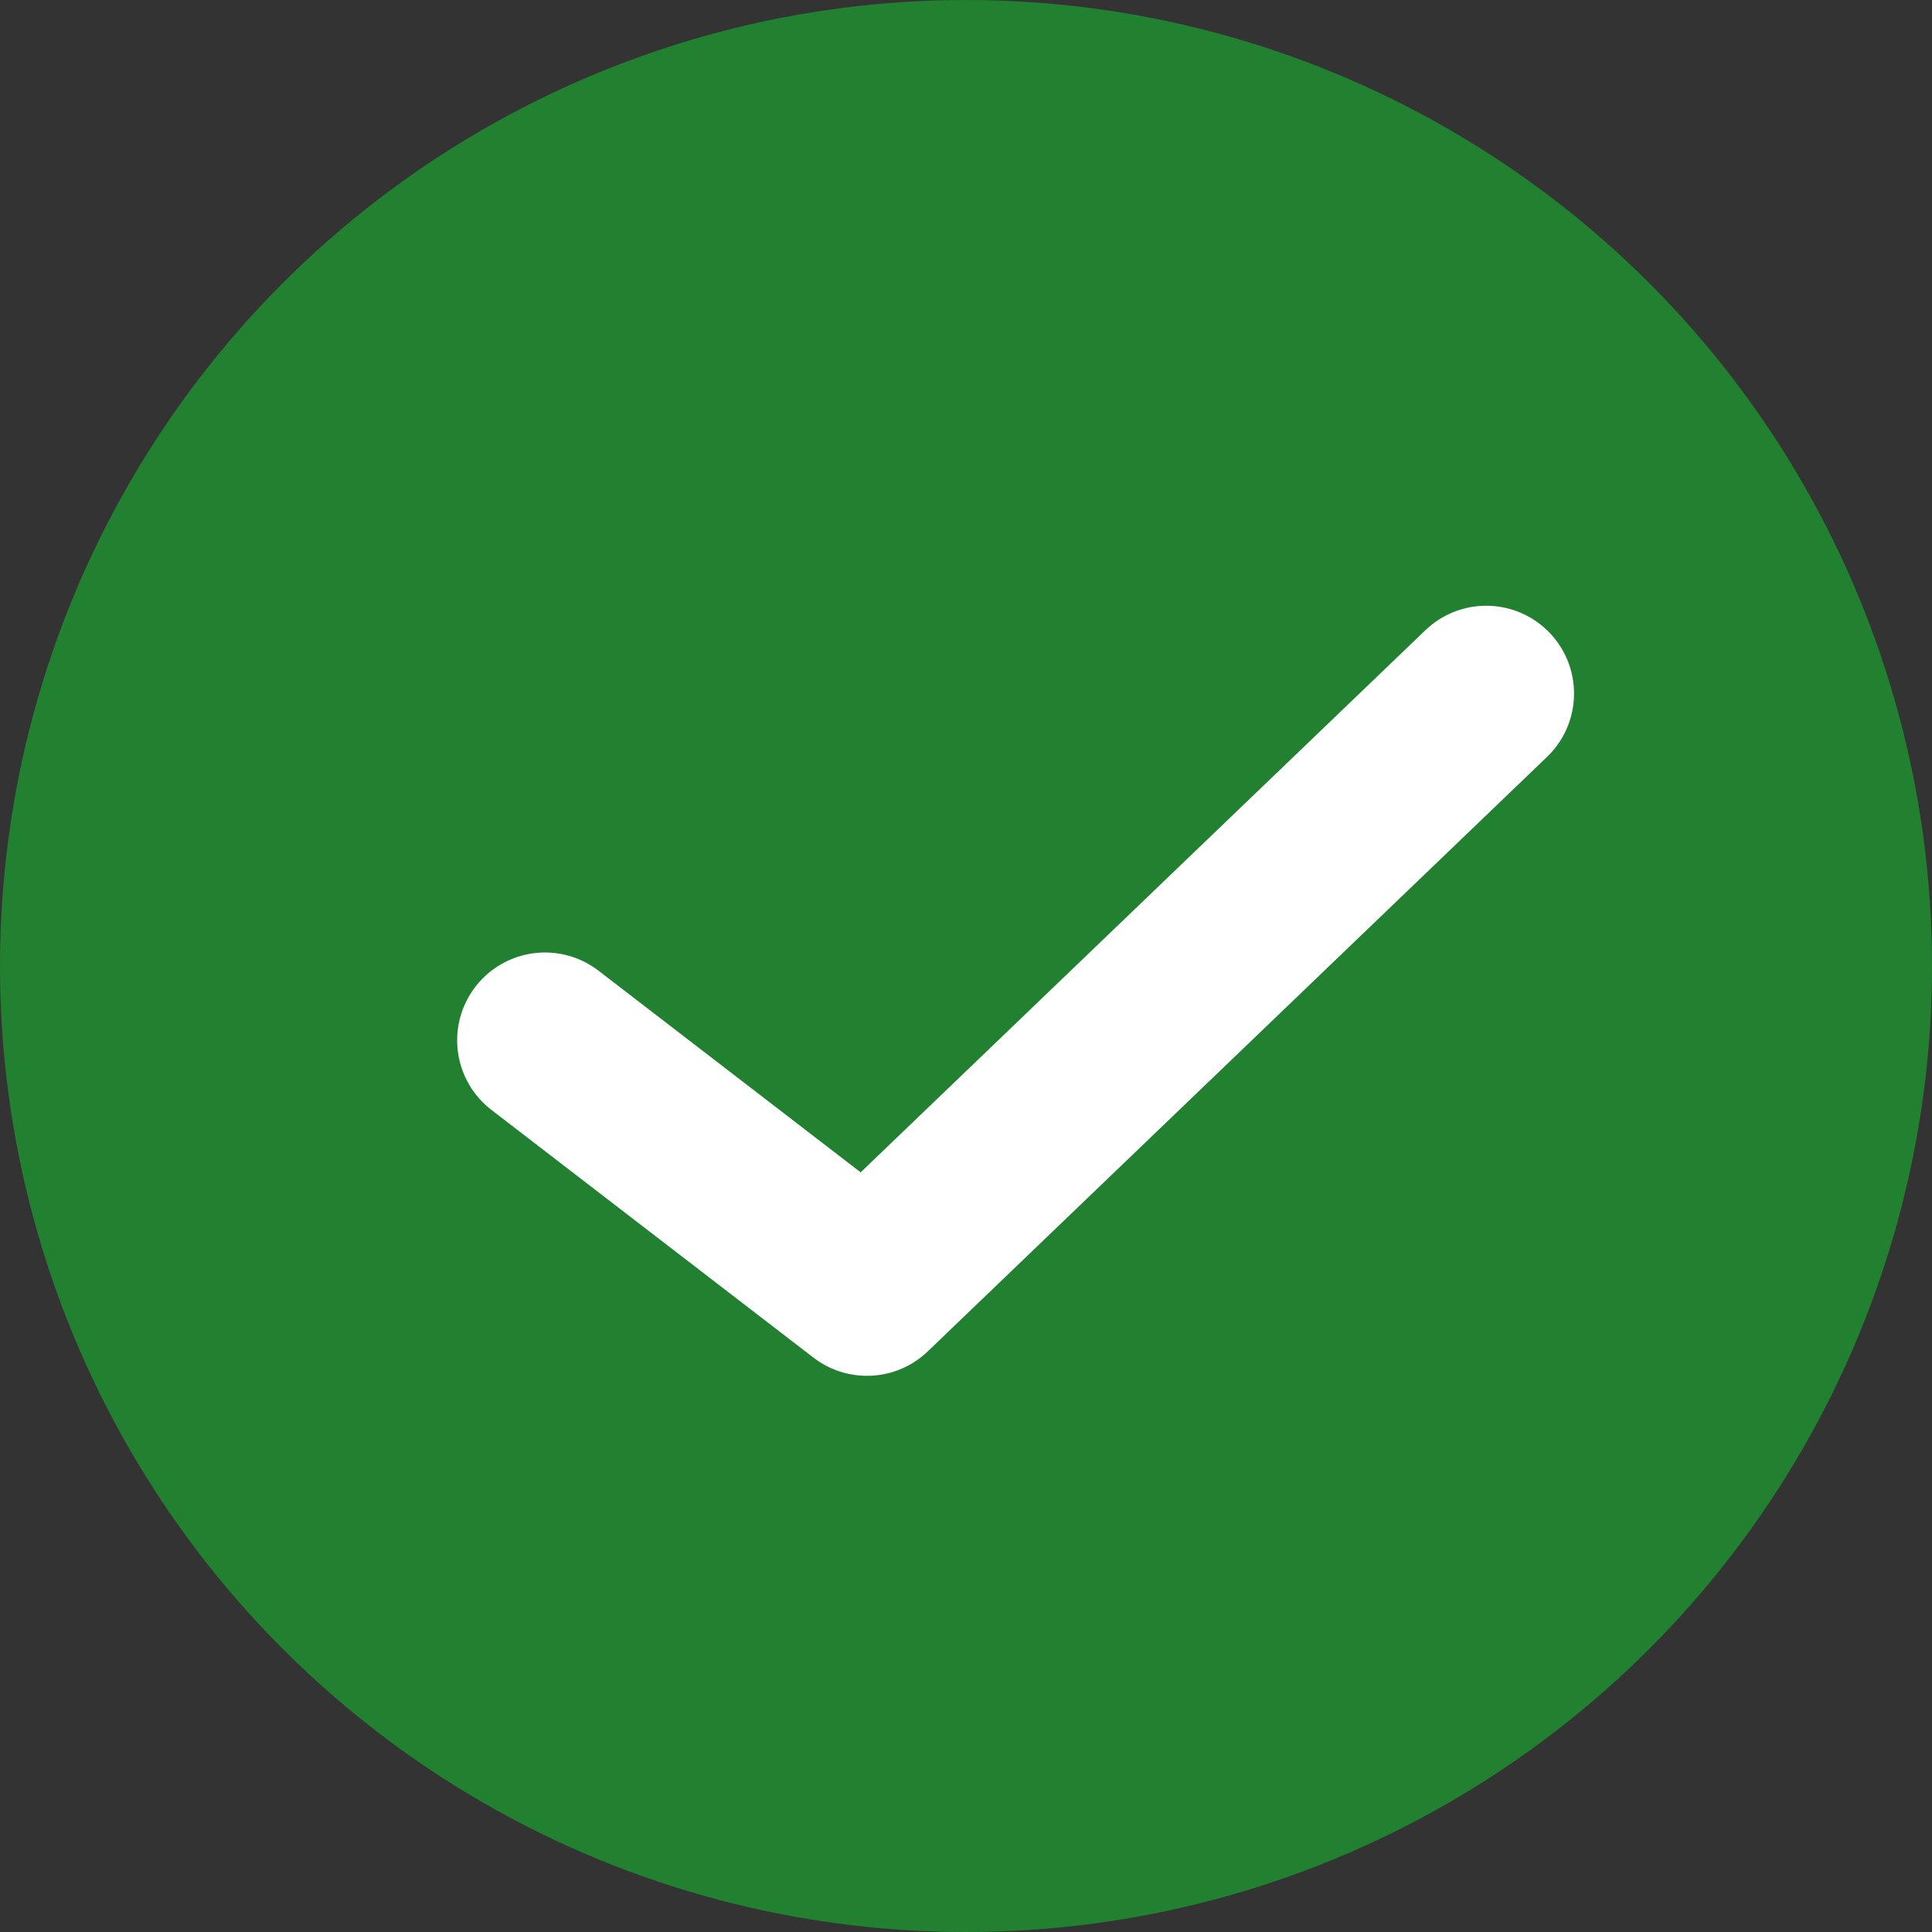 <svg width="99" height="99" viewBox="0 0 99 99" fill="none" xmlns="http://www.w3.org/2000/svg">
<rect x="0" y="0" width="99" height="99" fill="#333333" stroke="none"/>
<circle cx="49.5" cy="49.5" r="49.5" fill="#218130"/>
<path d="M27.926 53.308L44.426 66L76.157 35.539" stroke="white" stroke-width="9" stroke-linecap="round" stroke-linejoin="round"/>
</svg>
